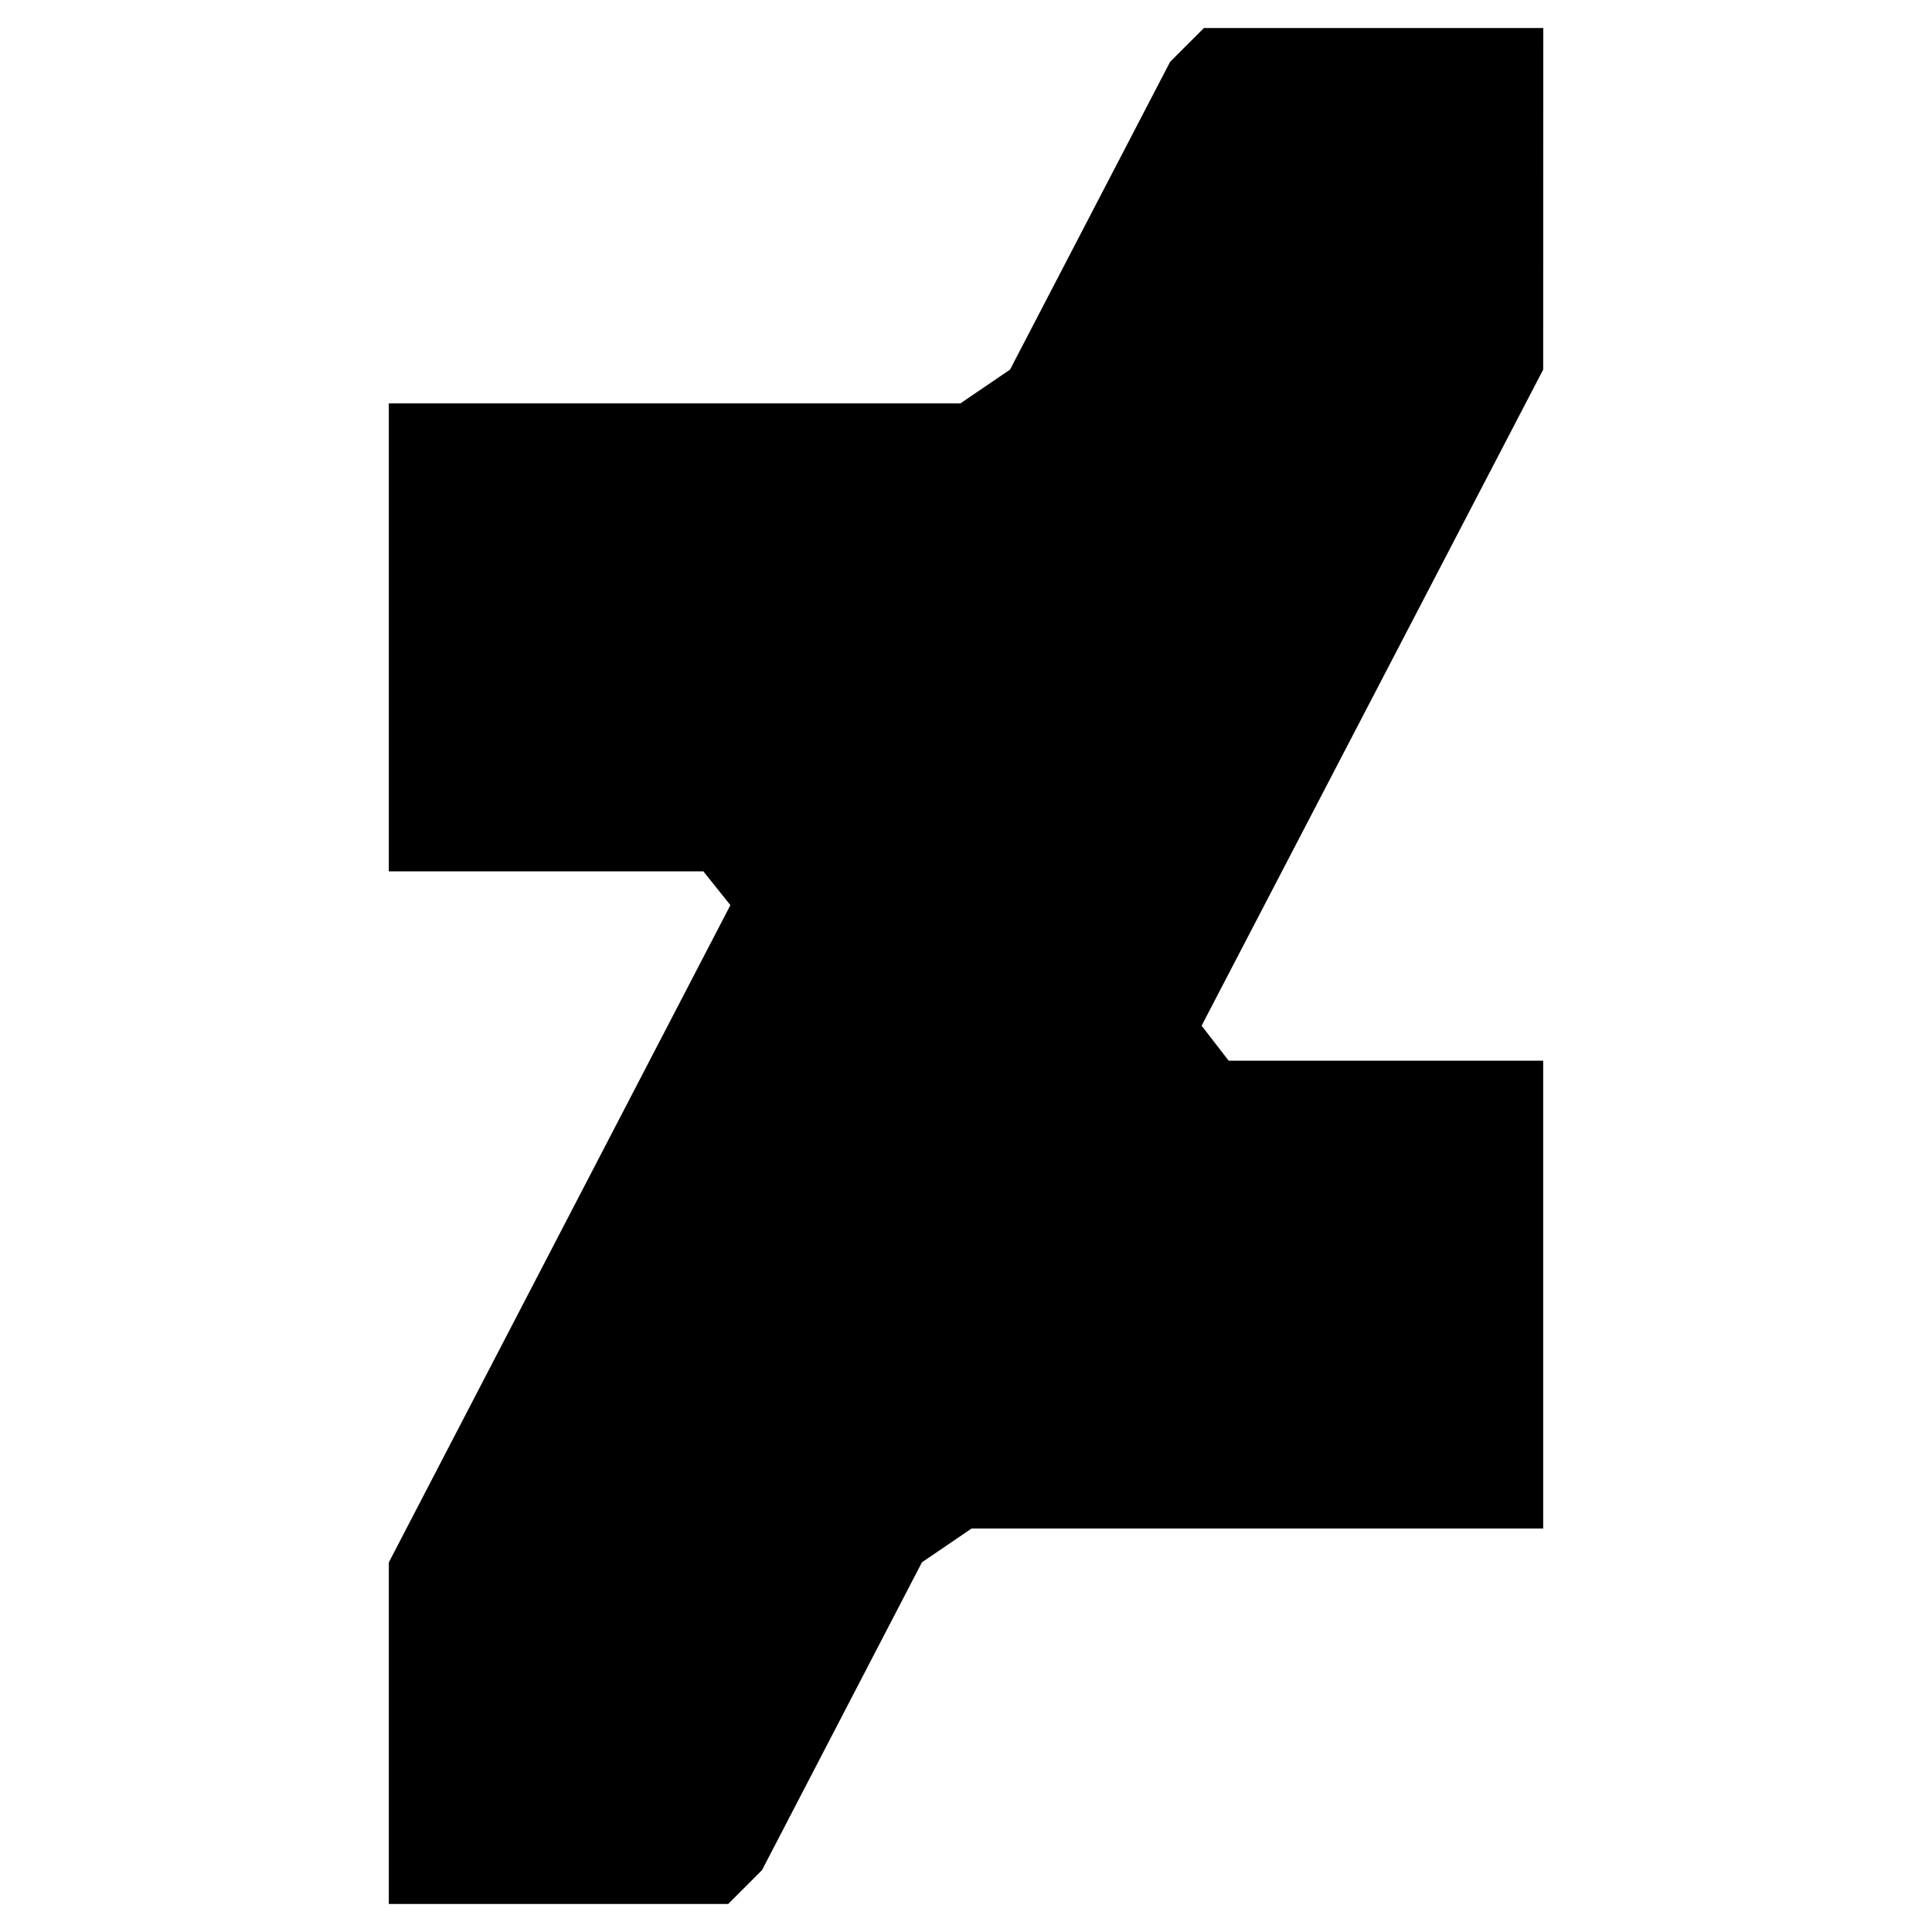 <?xml version="1.0" encoding="utf-8"?><!DOCTYPE svg PUBLIC "-//W3C//DTD SVG 1.1//EN" "http://www.w3.org/Graphics/SVG/1.1/DTD/svg11.dtd"><svg version="1.1" id="Calque_1" xmlns="http://www.w3.org/2000/svg" xmlns:xlink="http://www.w3.org/1999/xlink" x="0px" y="0px" width="20px" height="20px" viewBox="0 0 20 20" enable-background="new 0 0 20 20" xml:space="preserve"><g id="Calque_1_1_"><path d="M15.975,3.826l-3.536,6.792l0.28,0.362h3.256v4.843h-5.917l-0.514,0.35L7.888,19.36l-0.35,0.35H4.025v-3.536L7.561,9.37l-0.28-0.35H4.025V4.176h5.917l0.514-0.35l1.657-3.186l0.35-0.35h3.513L15.975,3.826L15.975,3.826z"/></g></svg>
